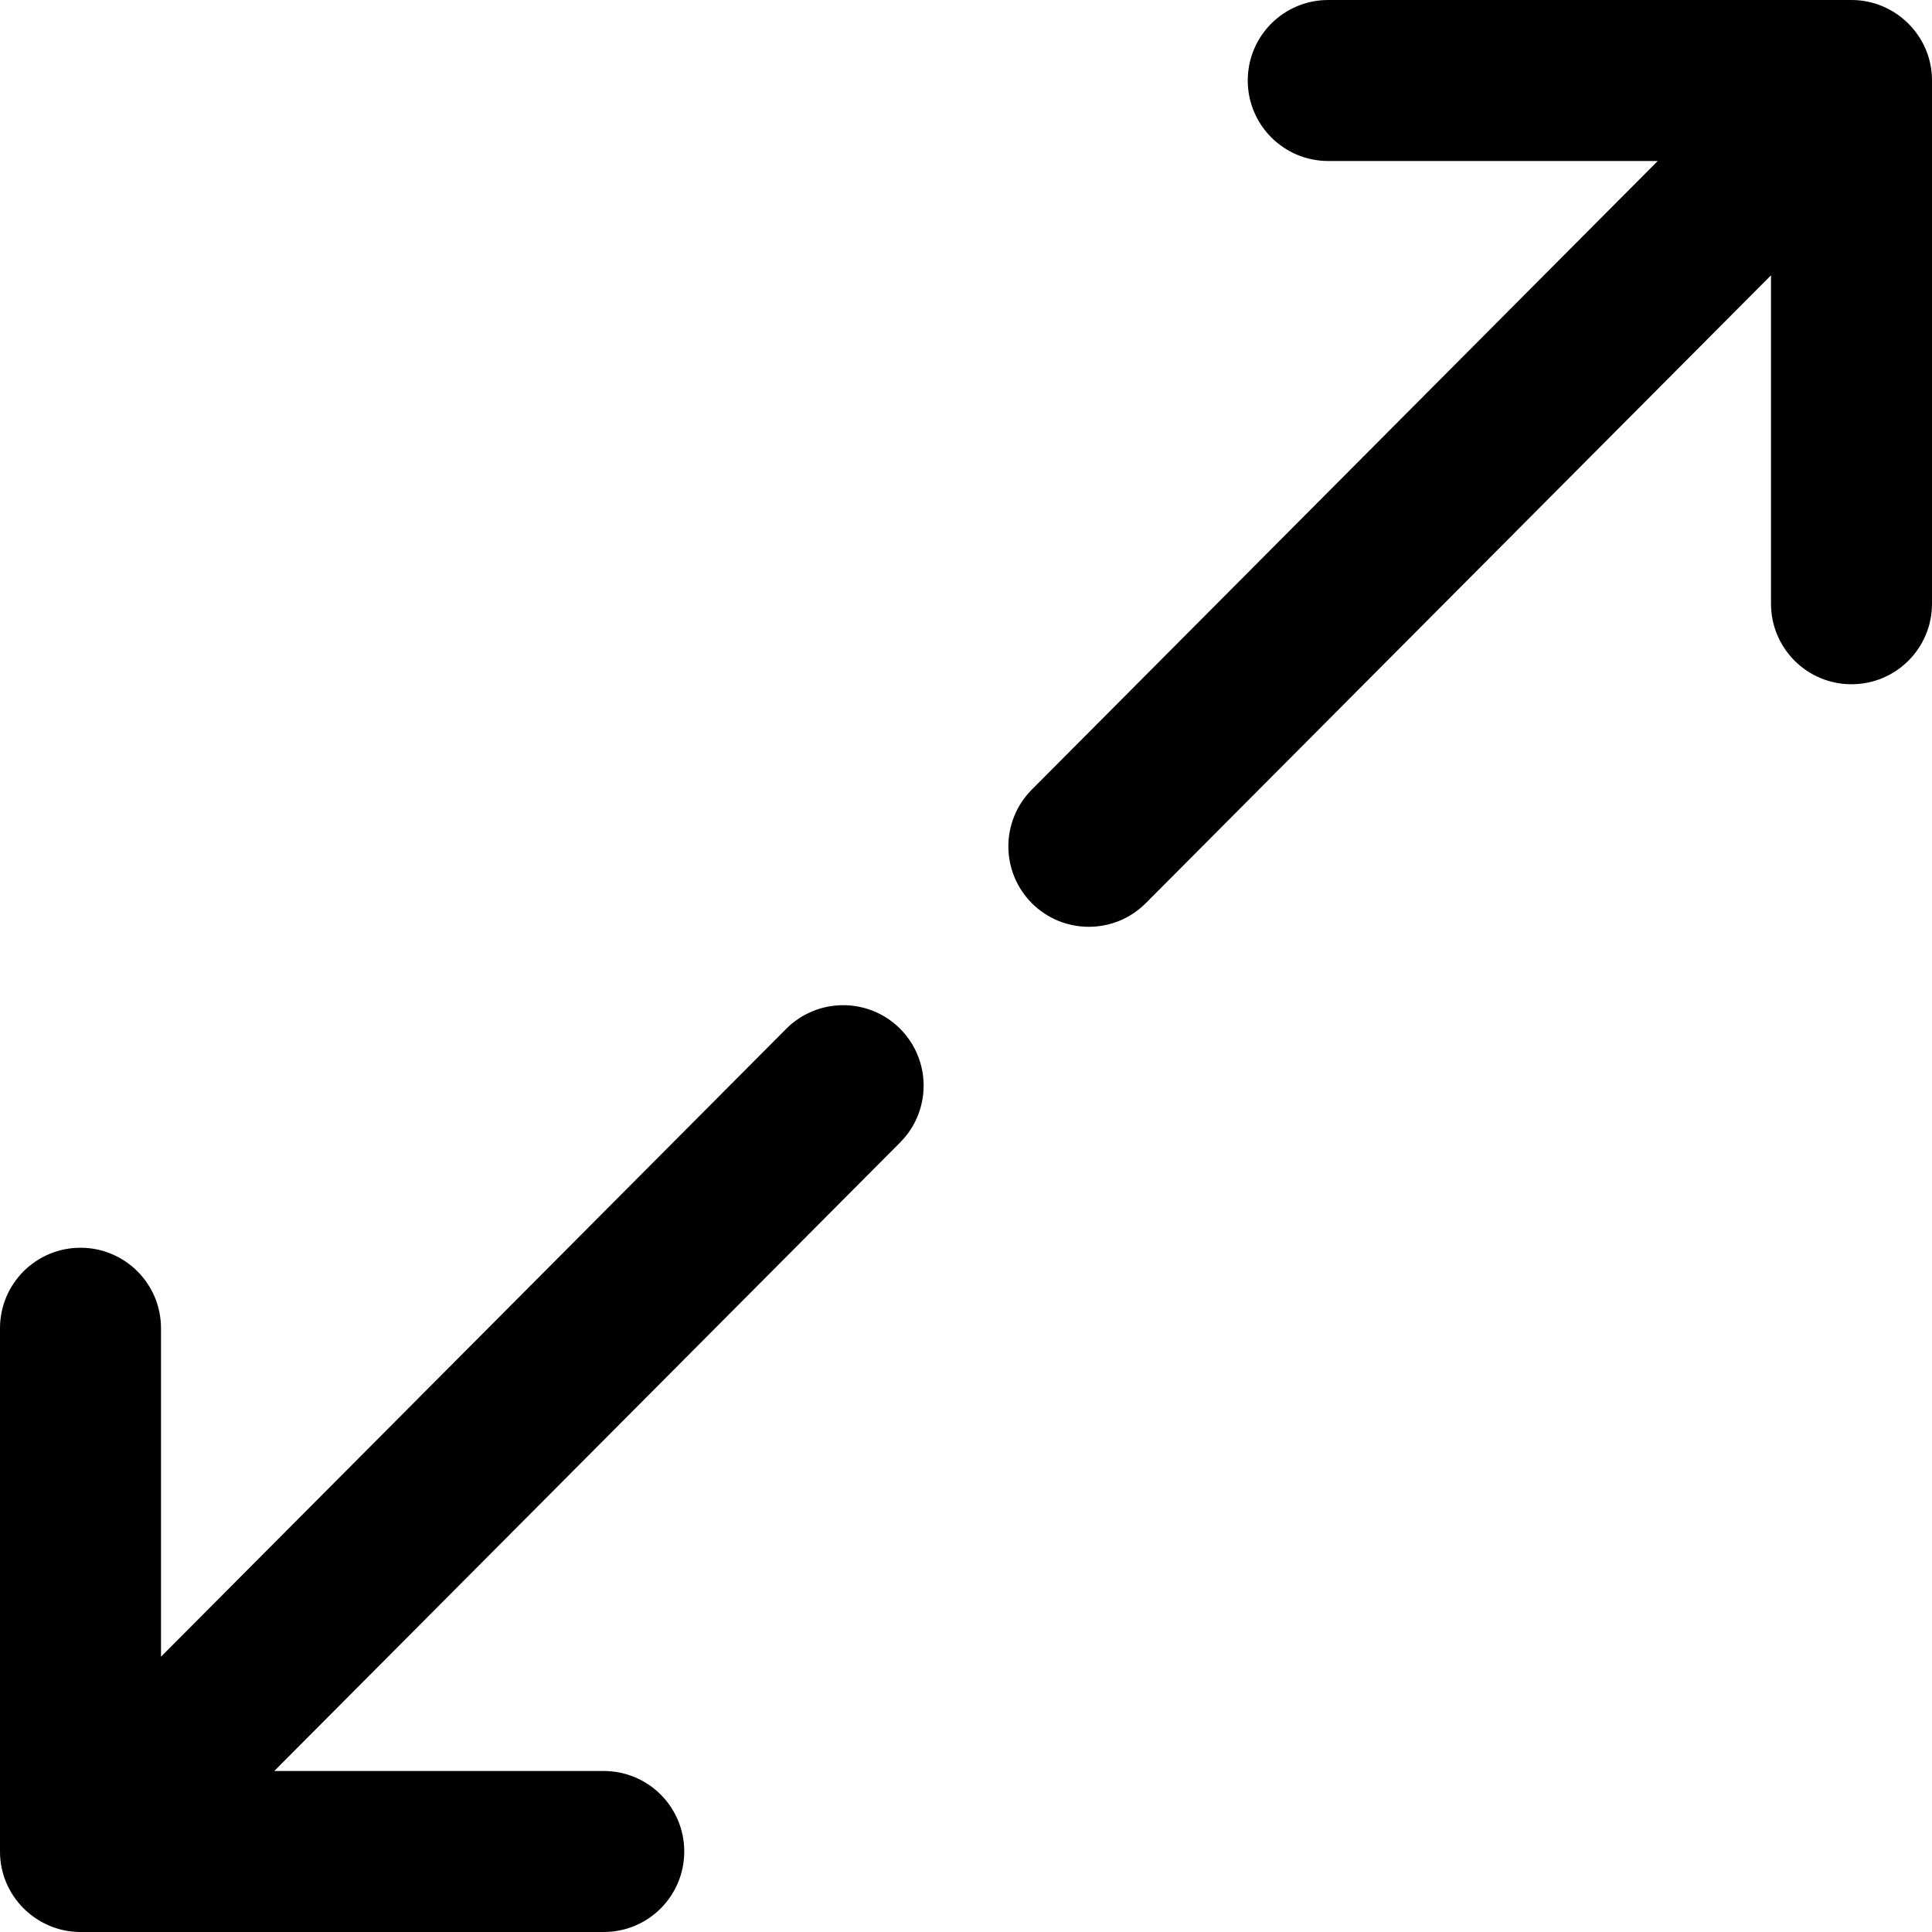 <?xml version="1.0" encoding="utf-8"?>
<!-- Generator: Adobe Illustrator 19.2.1, SVG Export Plug-In . SVG Version: 6.00 Build 0)  -->
<svg version="1.1" xmlns="http://www.w3.org/2000/svg" xmlns:xlink="http://www.w3.org/1999/xlink" x="0px" y="0px" width="24px"
	 height="24px" viewBox="0 0 24 24" enable-background="new 0 0 24 24" xml:space="preserve">
<g id="Filled_Icons_1_">
	<g id="Filled_Icons">
		<g>
			<path d="M9.766,12.781L2,20.58V16.5c0-0.552-0.447-1-1-1s-1,0.448-1,1V23v0.002C0,23.555,0.454,24,1,24h6.5c0.553,0,1-0.447,1-1
				c0-0.552-0.447-1-1-1H3.407l7.775-7.808c0.39-0.392,0.389-1.024-0.003-1.415C10.789,12.389,10.155,12.39,9.766,12.781z"/>
			<path d="M14.234,11.219L22,3.42V7.5c0,0.552,0.447,1,1,1s1-0.448,1-1V1V0.998C24,0.445,23.546,0,23,0h-6.5c-0.553,0-1,0.447-1,1
				c0,0.552,0.447,1,1,1h4.093l-7.775,7.808c-0.39,0.392-0.389,1.024,0.003,1.415C13.211,11.611,13.845,11.61,14.234,11.219z"/>
		</g>
	</g>
	<g id="New_icons">
	</g>
</g>
<g id="Invisible_Shape">
	<rect fill="none" width="24" height="24"/>
</g>
</svg>
